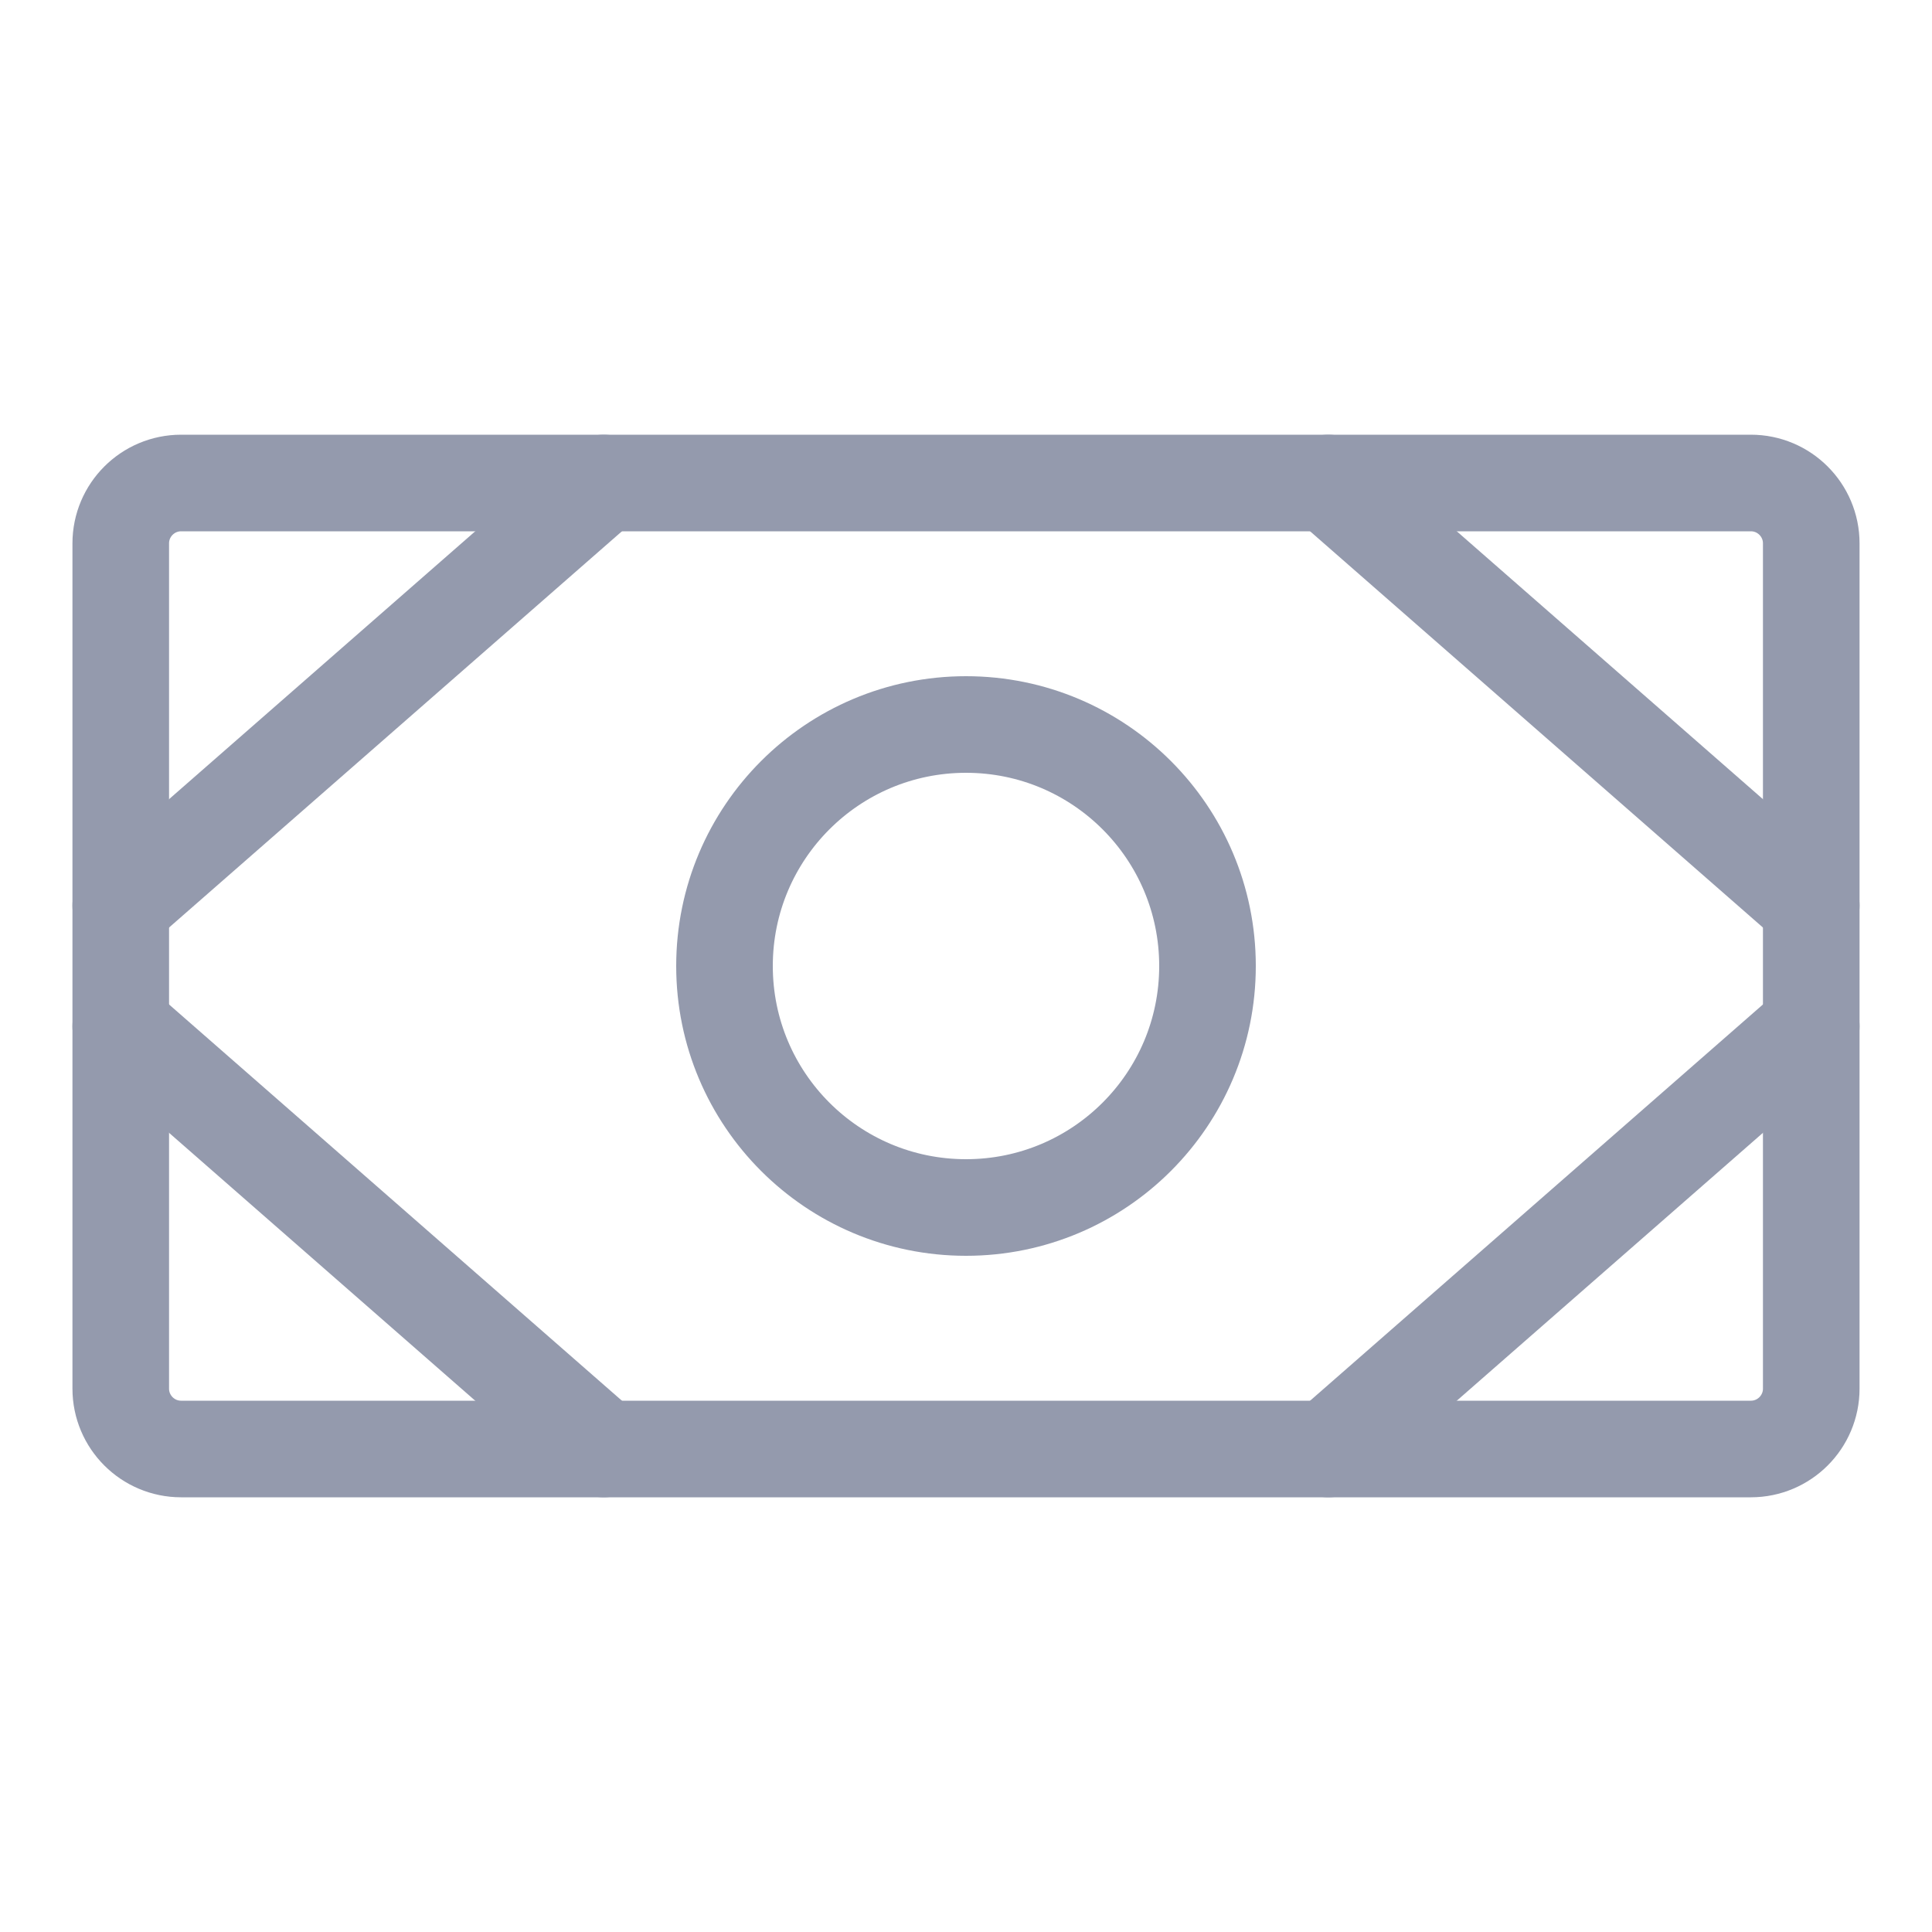 <svg width="20" height="20" viewBox="0 0 20 20" fill="none" xmlns="http://www.w3.org/2000/svg">
<path d="M18.125 5H1.875C1.53 5 1.25 5.28 1.25 5.625V14.375C1.25 14.72 1.53 15 1.875 15H18.125C18.47 15 18.75 14.72 18.75 14.375V5.625C18.75 5.28 18.47 5 18.125 5Z" stroke="#949AAD" stroke-linecap="round" stroke-linejoin="round"/>
<path d="M10 12.5C11.381 12.5 12.5 11.381 12.5 10C12.5 8.619 11.381 7.5 10 7.5C8.619 7.5 7.5 8.619 7.5 10C7.5 11.381 8.619 12.5 10 12.5Z" stroke="#949AAD" stroke-linecap="round" stroke-linejoin="round"/>
<path d="M13.75 5L18.75 9.375" stroke="#949AAD" stroke-linecap="round" stroke-linejoin="round"/>
<path d="M13.75 15L18.75 10.625" stroke="#949AAD" stroke-linecap="round" stroke-linejoin="round"/>
<path d="M6.25 5L1.25 9.375" stroke="#949AAD" stroke-linecap="round" stroke-linejoin="round"/>
<path d="M6.25 15L1.25 10.625" stroke="#949AAD" stroke-linecap="round" stroke-linejoin="round"/>
</svg>
